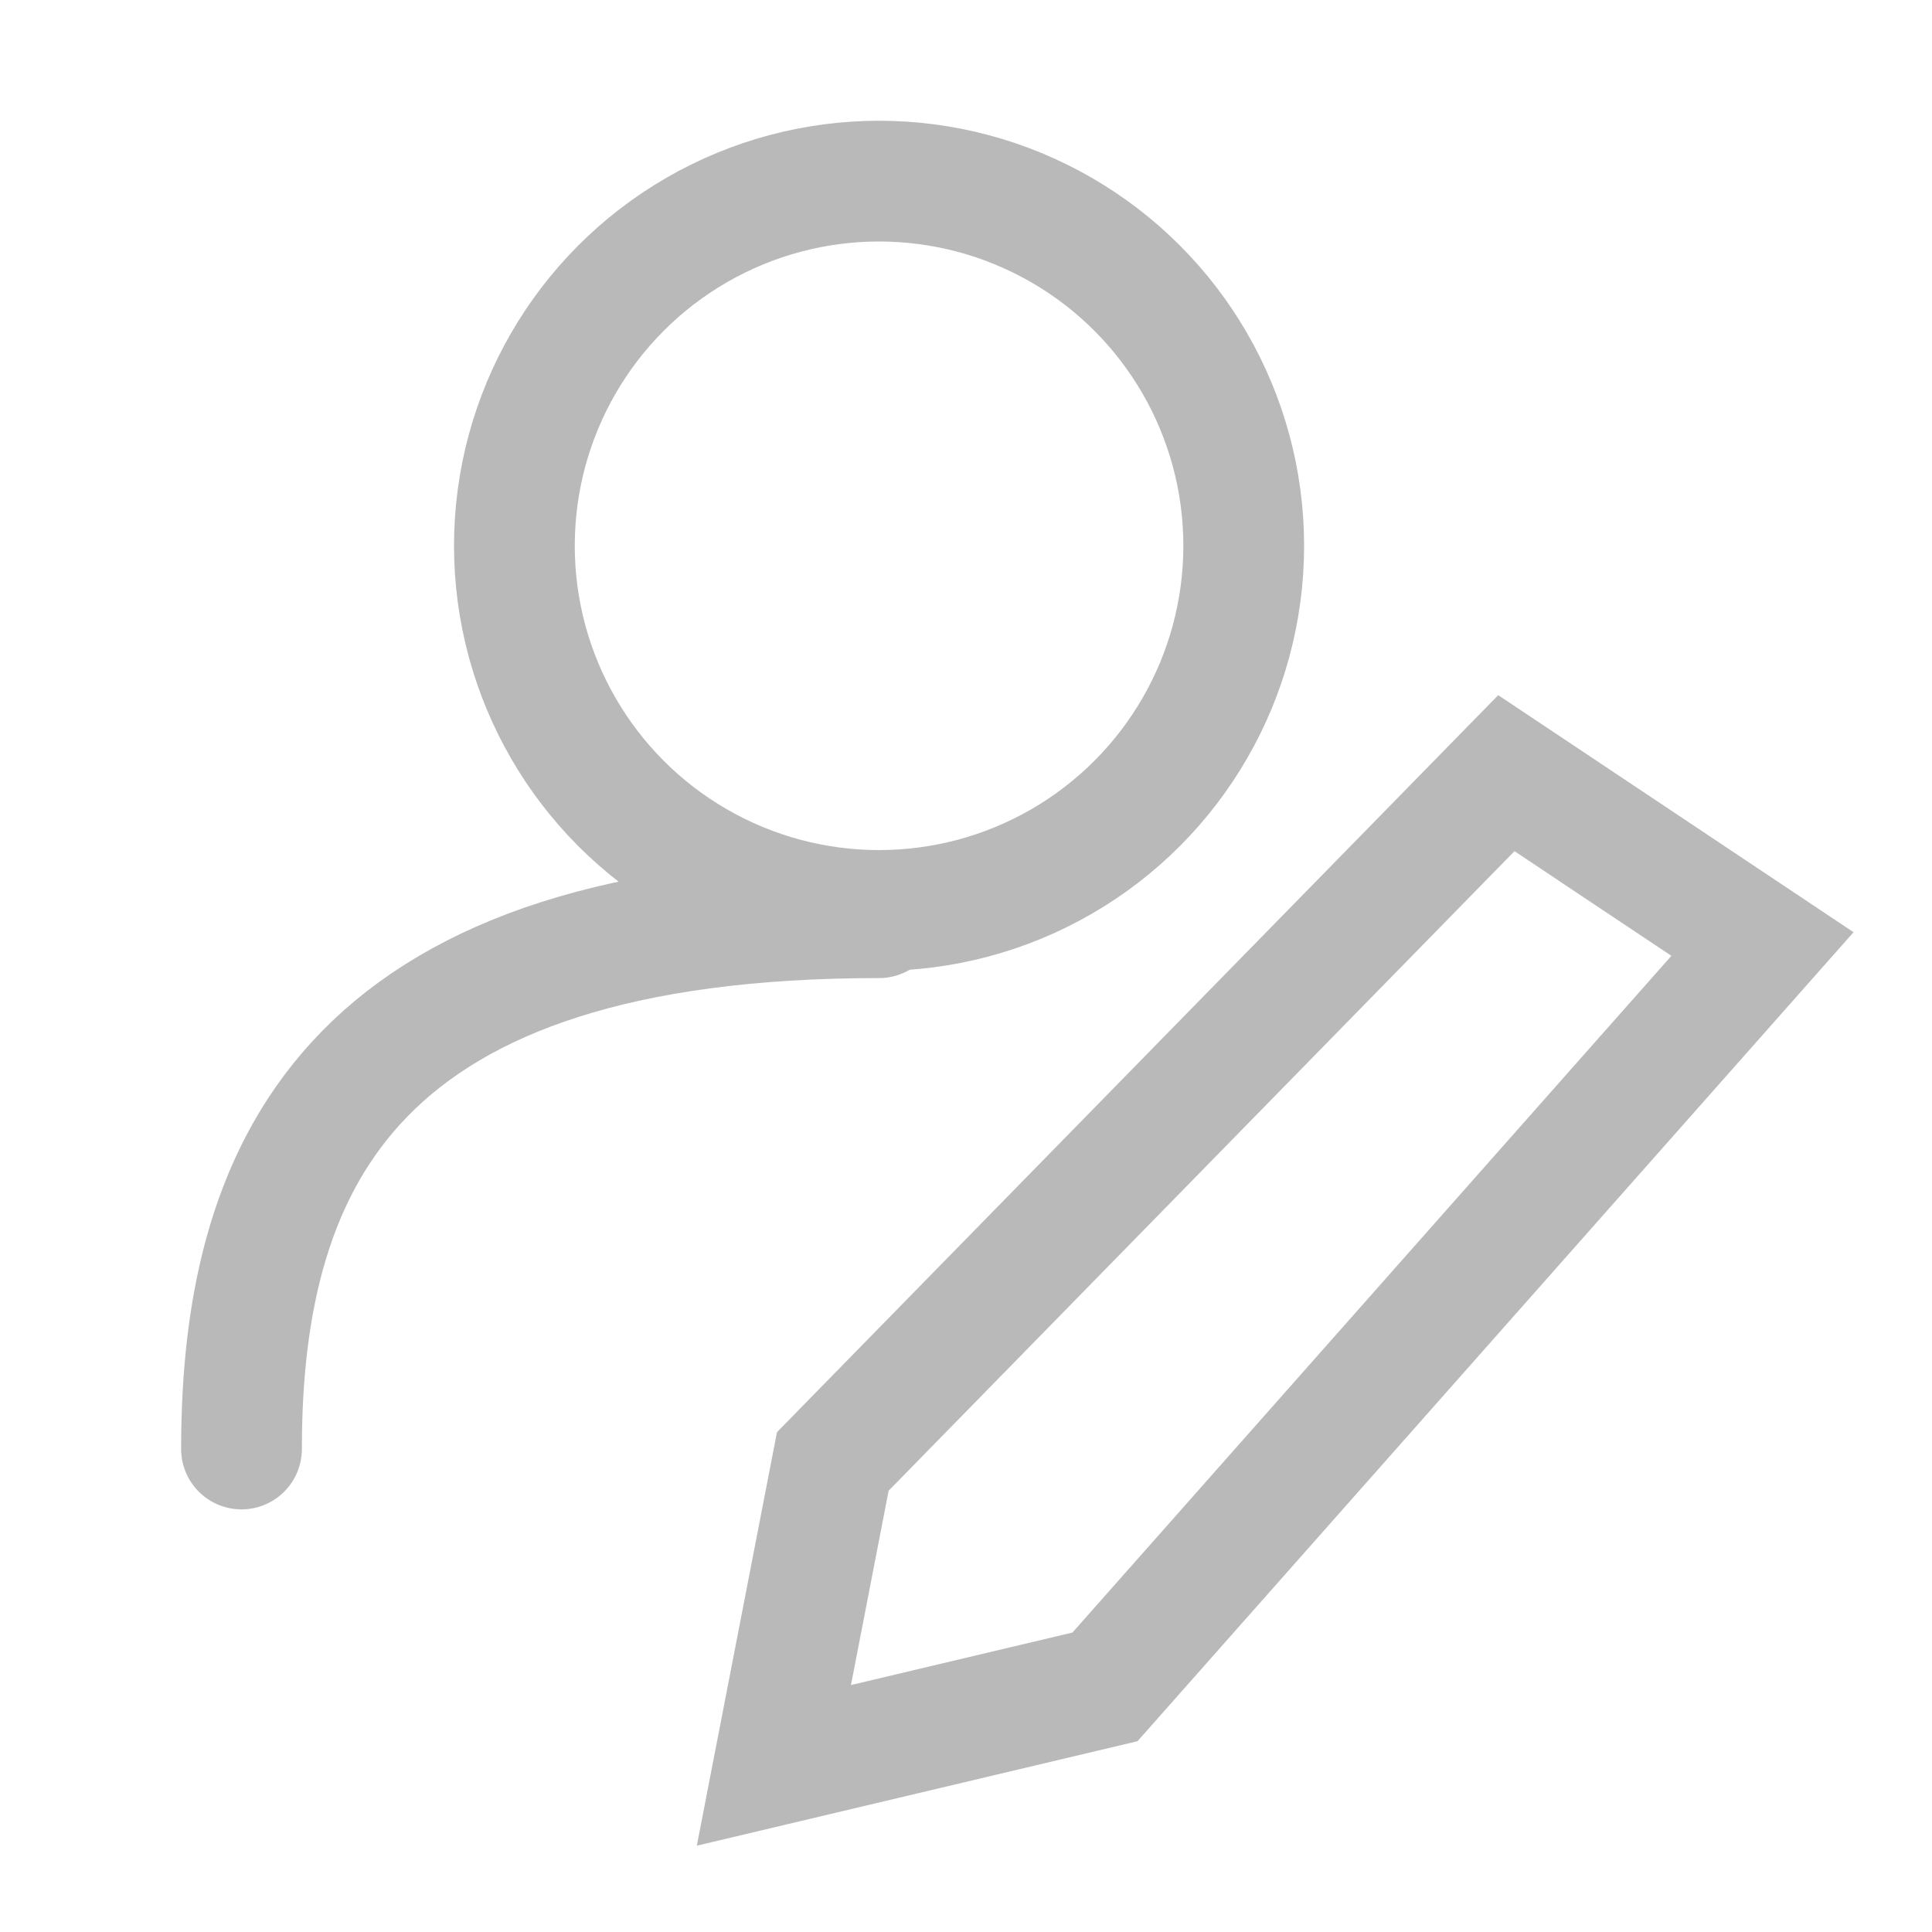 <svg width="16" height="16" viewBox="0 0 16 16" xmlns="http://www.w3.org/2000/svg">
    <g stroke="#B9B9B9" fill="none" fill-rule="evenodd">
        <circle cx="7.28" cy="4.52" r="3.02"/>
        <path d="M7.28 7.6C2.972 7.6 2 9.57 2 12" stroke-linecap="round"/>
        <path d="M14.596 7.818 9.151 13.97l-2.742.65.488-2.517 5.578-5.7 2.121 1.415z"/>
    </g>
</svg>
